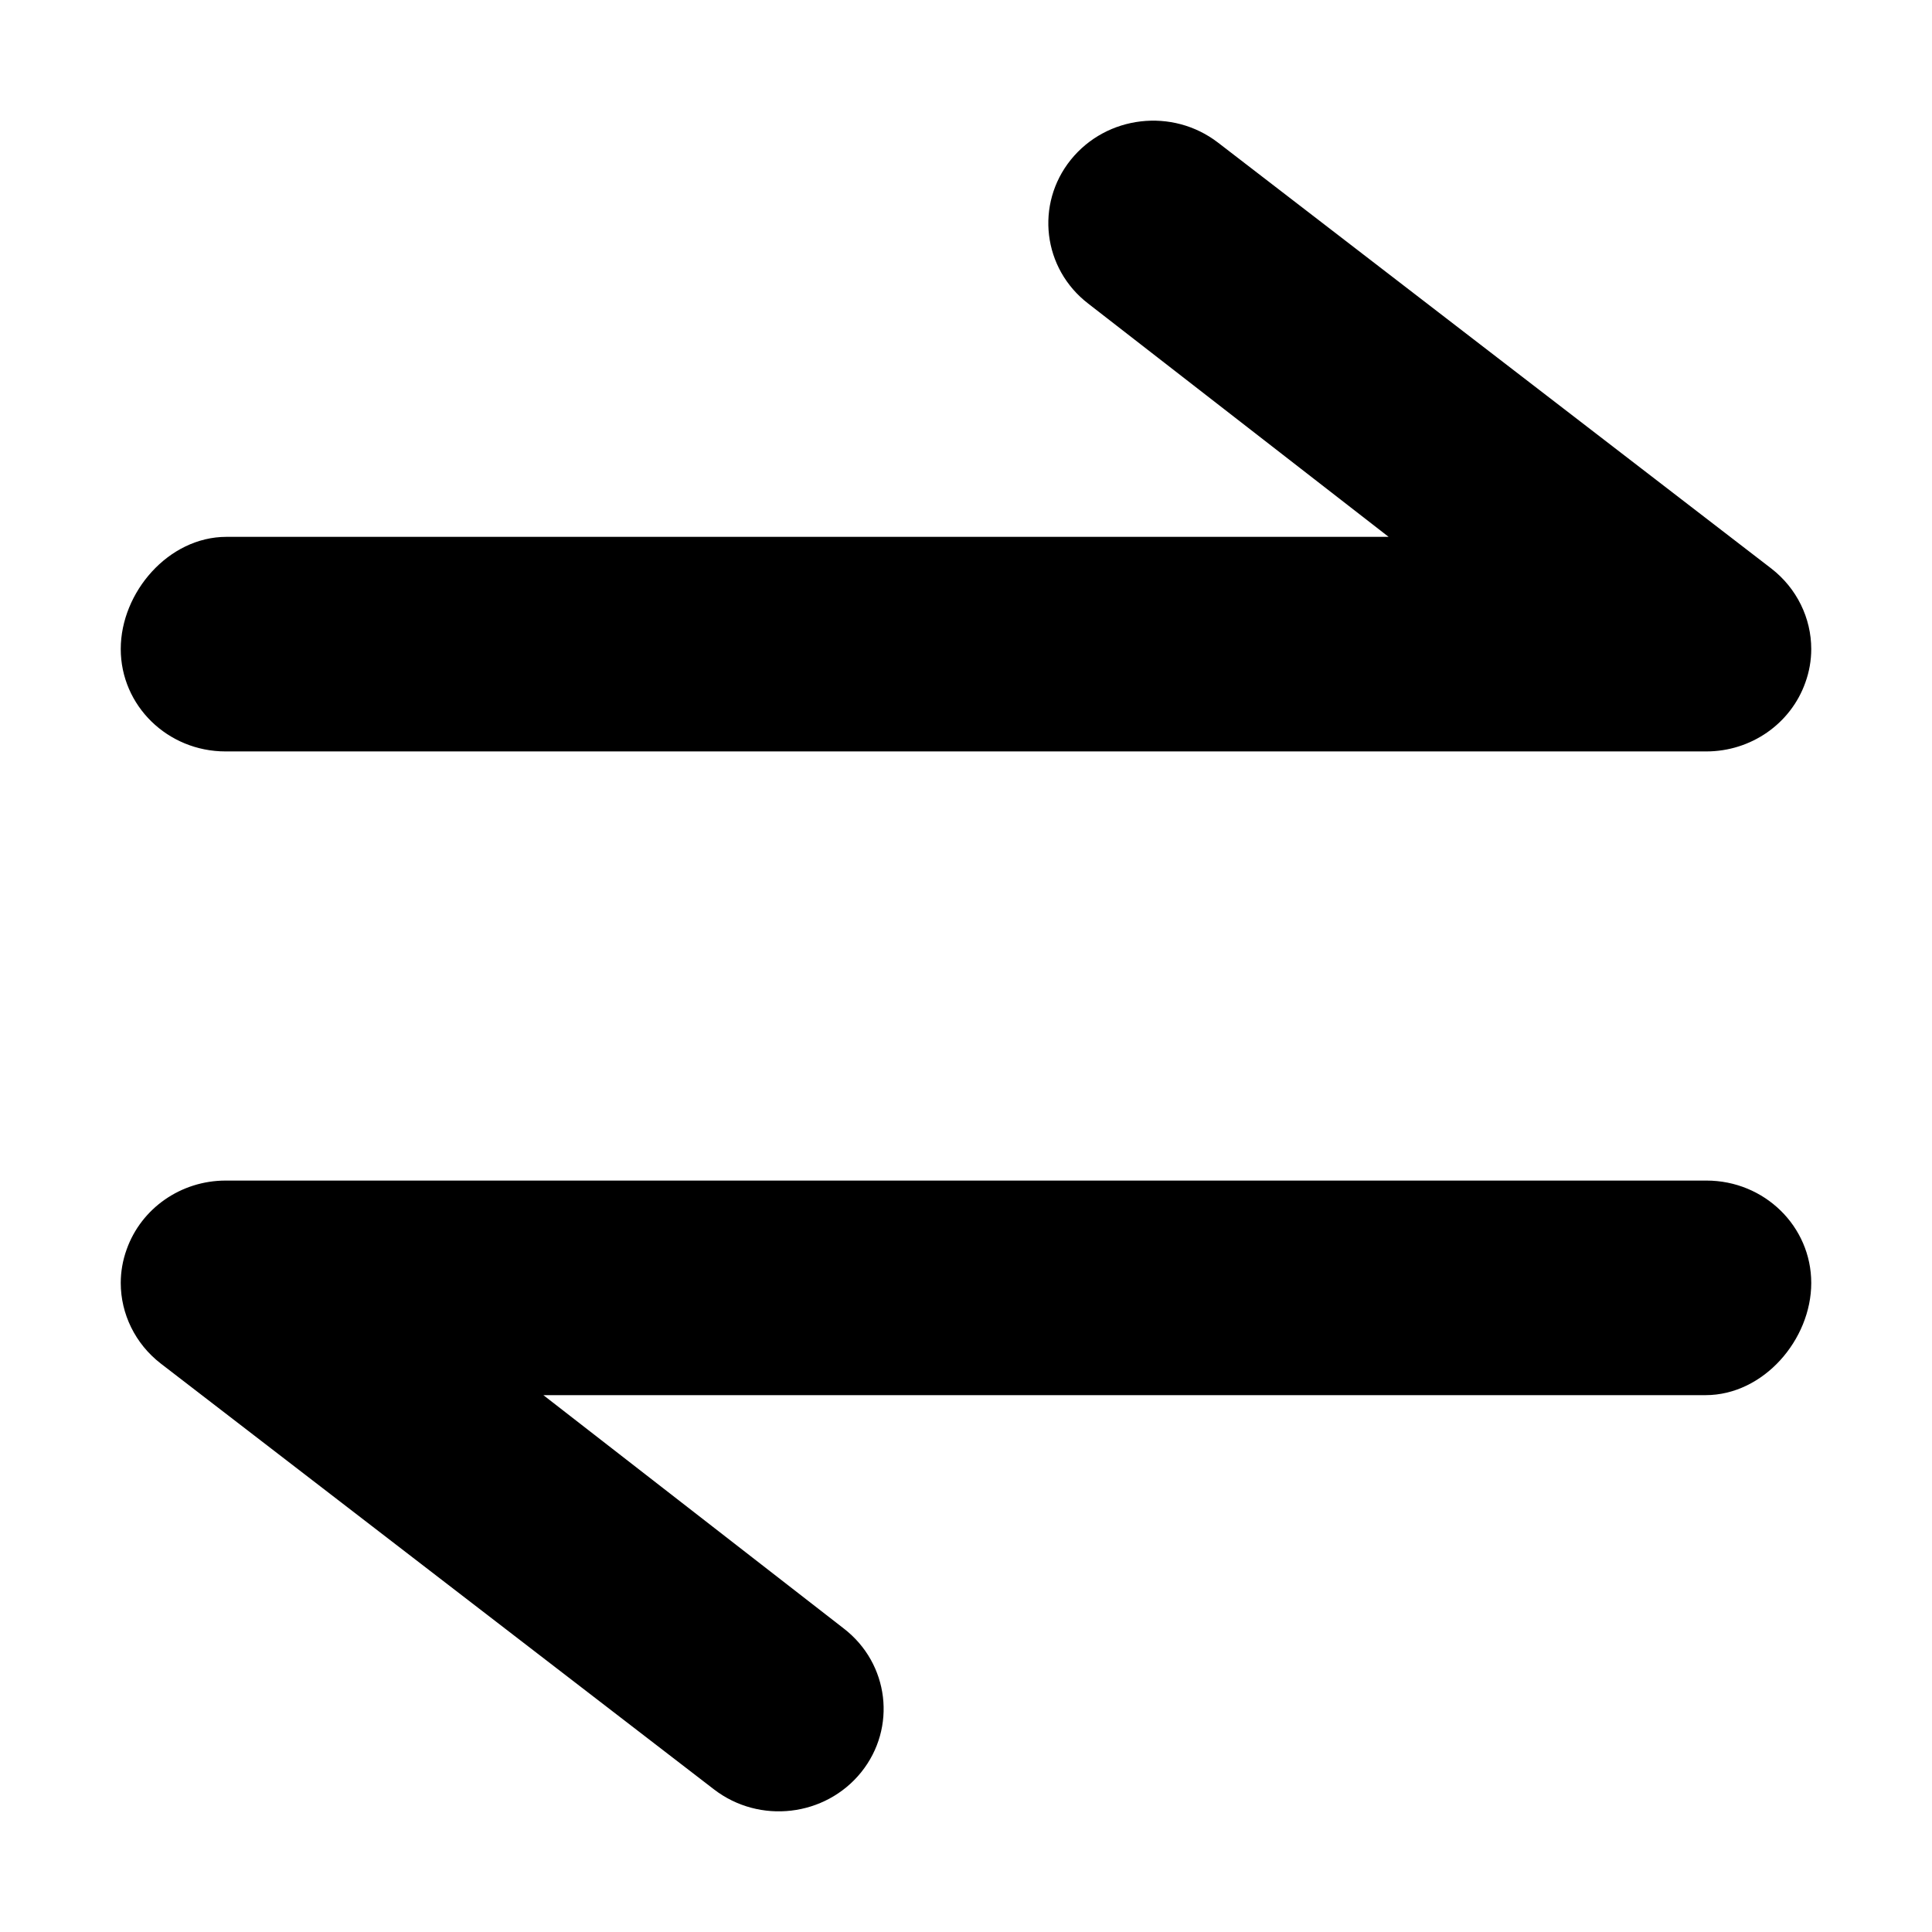 <svg t="1710767754003" class="icon" viewBox="0 0 1024 1024" version="1.1" xmlns="http://www.w3.org/2000/svg" p-id="872" width="200" height="200"><path d="M904.448 625.728 119.616 625.728c-23.68 0-44.736 14.656-52.48 36.48C65.024 668.032 64 674.048 64 680c0 16.32 7.616 32.192 21.184 42.688l293.248 225.728c24.128 18.56 59.008 14.464 78.016-9.088 18.944-23.552 14.848-57.664-9.28-76.224L288 739.456l616 0c30.72 0 56-29.44 56-59.456C960 649.984 935.168 625.728 904.448 625.728zM119.552 398.272l784.832 0c23.68 0 44.736-14.656 52.48-36.48C958.976 355.968 960 349.952 960 344c0-16.32-7.616-32.192-21.184-42.688l-293.248-225.728c-24.128-18.56-59.008-14.464-78.016 9.088C548.608 108.224 552.64 142.4 576.832 160.96L736 284.544 120 284.544C89.28 284.544 64 313.984 64 344 64 374.016 88.832 398.272 119.552 398.272z" p-id="873"></path></svg>